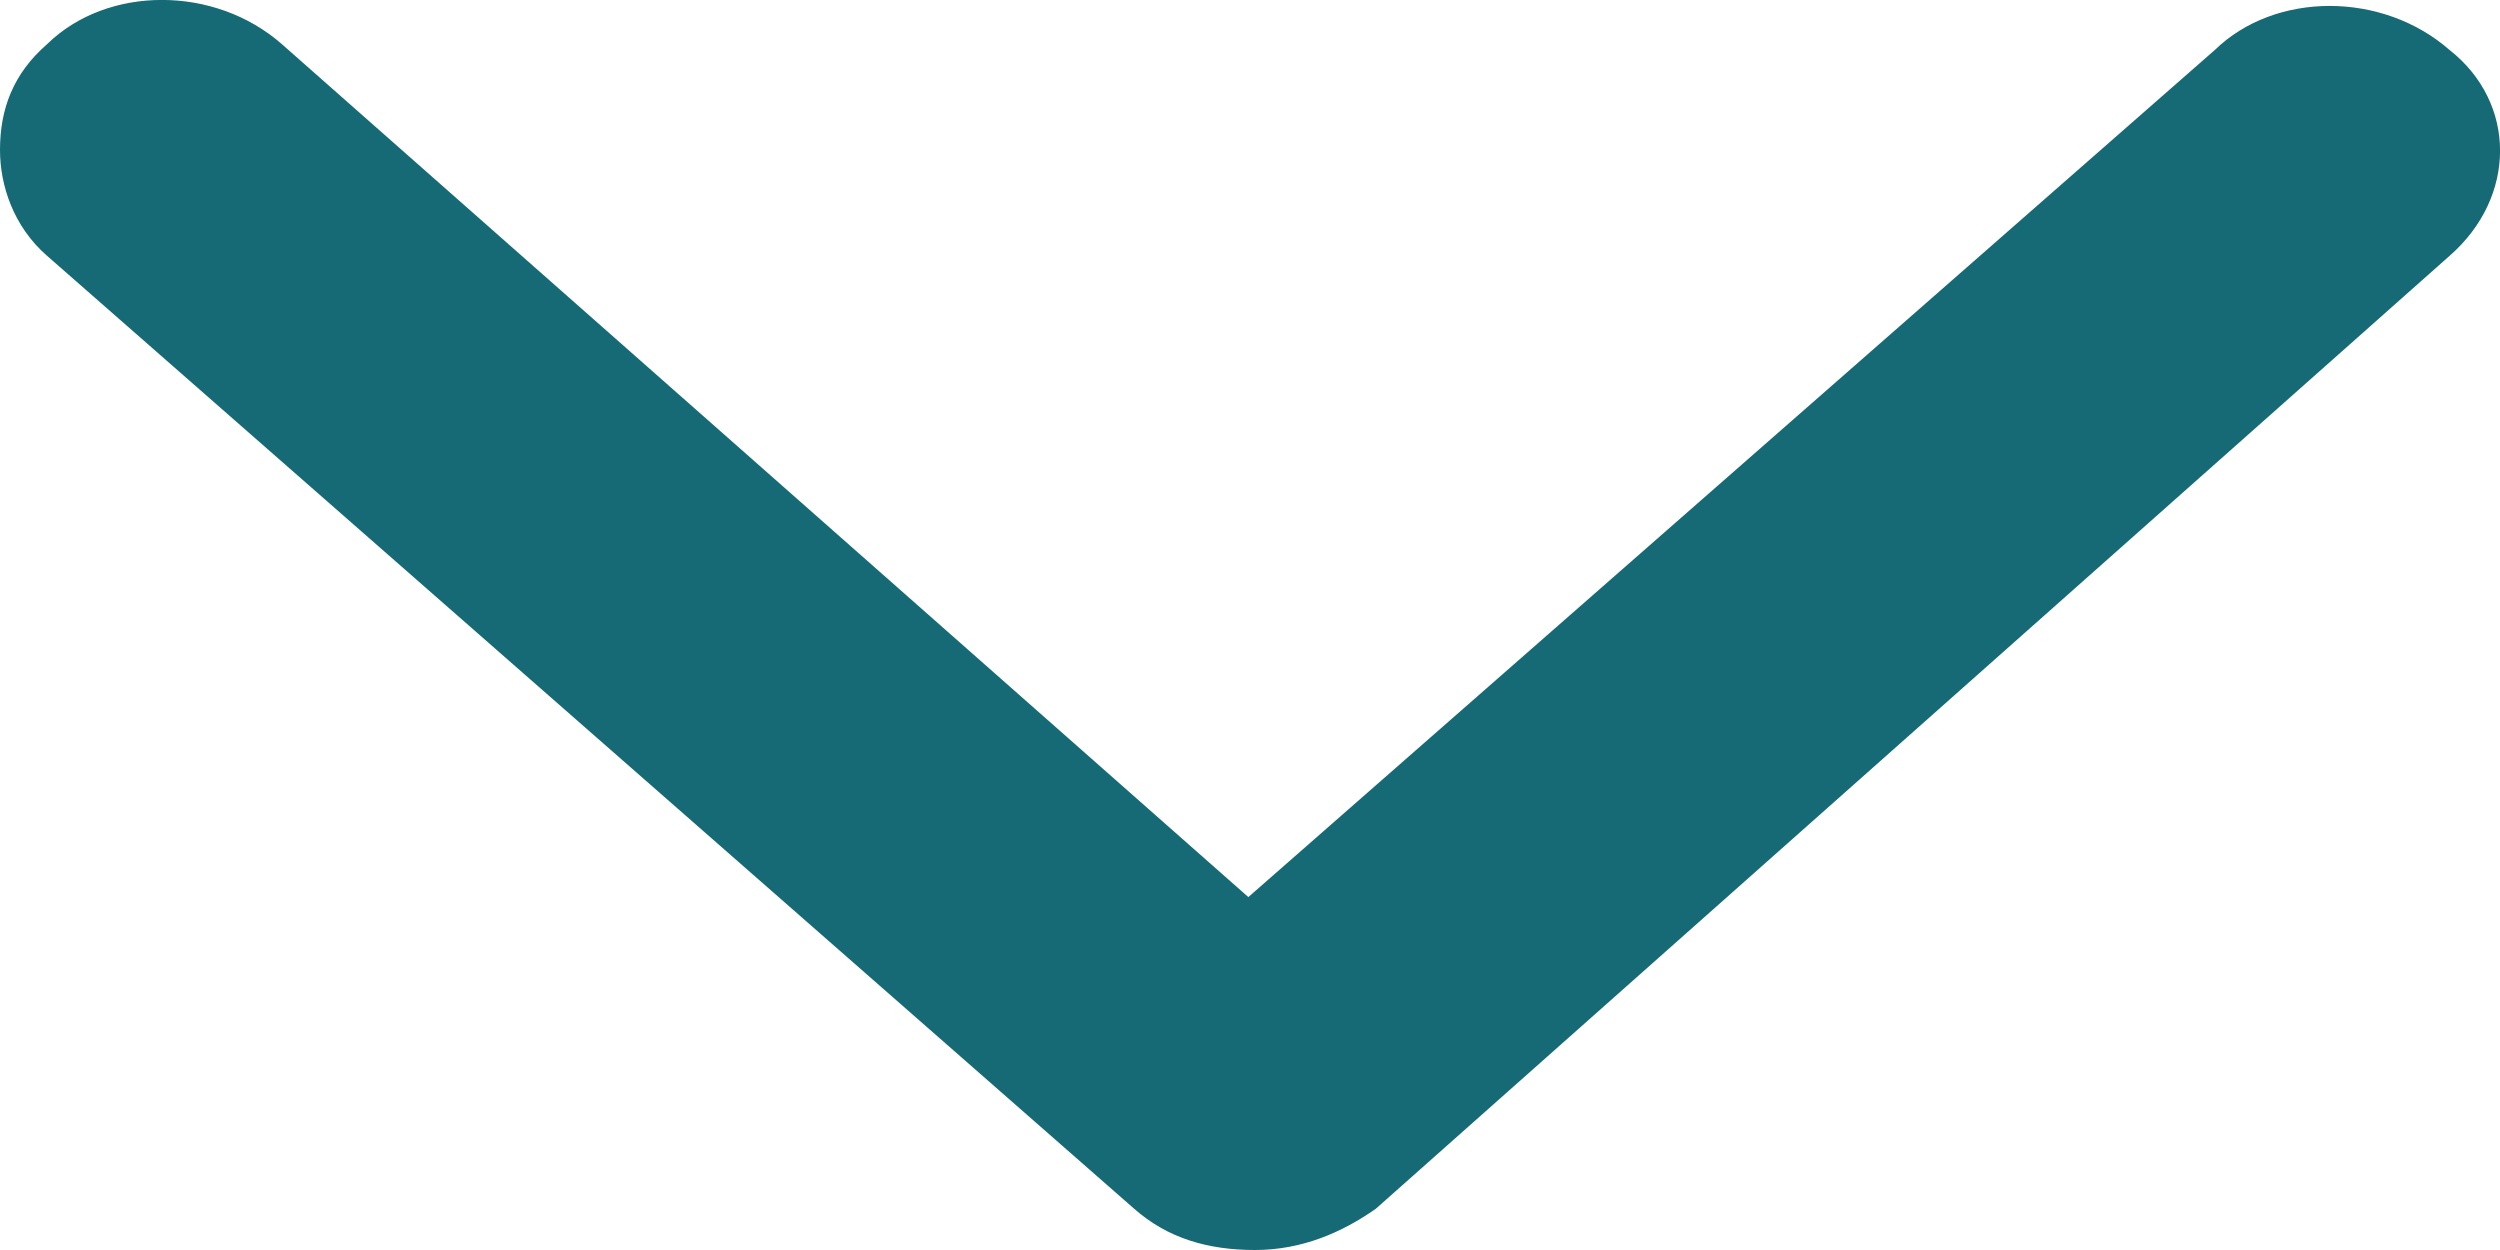 <svg width="12" height="6" viewBox="0 0 12 6" fill="none" xmlns="http://www.w3.org/2000/svg">
<path d="M11.758 1.228C12.081 0.946 12.081 0.494 11.758 0.24C11.436 -0.042 10.921 -0.042 10.631 0.24L5.992 4.306L1.353 0.212C1.031 -0.071 0.515 -0.071 0.226 0.212C0.064 0.353 9.30842e-07 0.522 9.22202e-07 0.72C9.14797e-07 0.889 0.064 1.087 0.226 1.228L5.444 5.802C5.605 5.944 5.799 6 6.024 6C6.25 6 6.443 5.915 6.604 5.802L11.758 1.228Z" fill="#156A75"/>
</svg>
